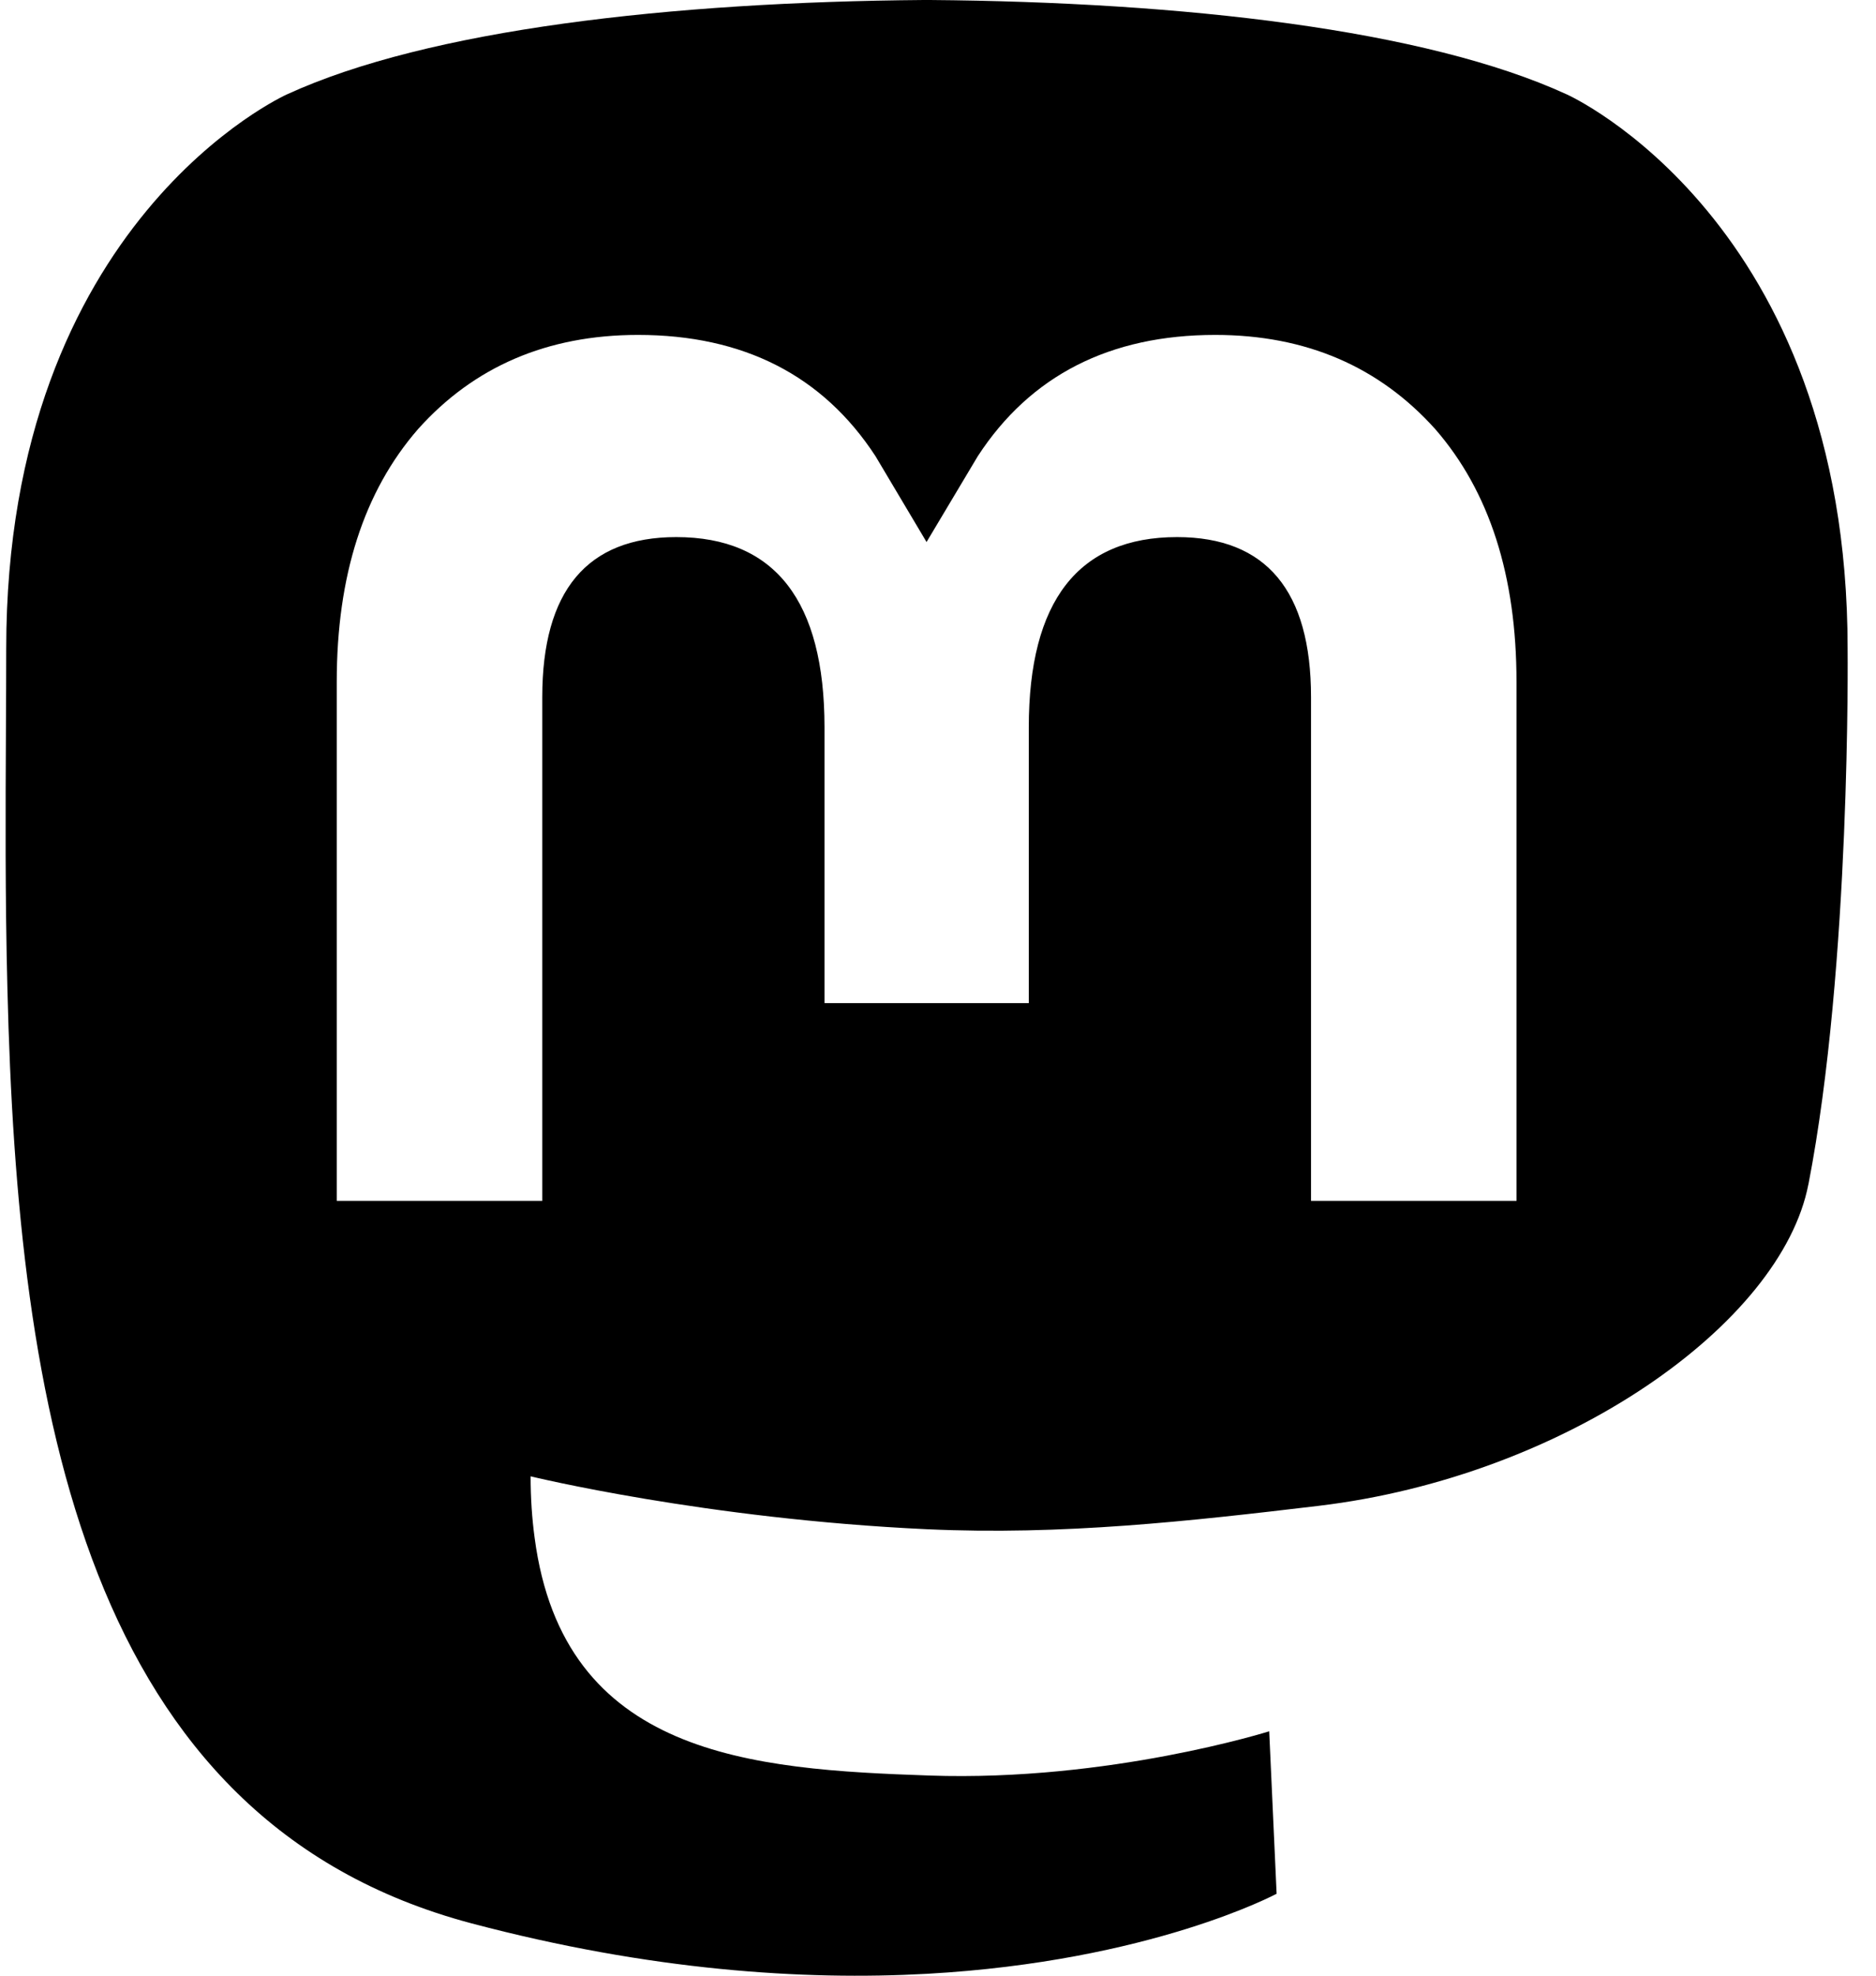 <svg width="38" height="40" viewBox="0 0 38 40" fill="none" xmlns="http://www.w3.org/2000/svg">
<title>Mastodon</title>
<path fill-rule="evenodd" clip-rule="evenodd" d="M26.706 30.488C31.718 29.89 36.083 26.801 36.63 23.98H36.631C37.495 19.535 37.425 13.132 37.425 13.132C37.425 4.455 31.738 1.912 31.738 1.912C28.871 0.595 23.949 0.041 18.836 0H18.71C13.596 0.041 8.677 0.595 5.81 1.912C5.81 1.912 0.126 4.455 0.126 13.132C0.126 13.66 0.123 14.216 0.12 14.794C0.112 16.393 0.103 18.165 0.15 20.015C0.357 28.499 1.707 36.862 9.552 38.941C13.169 39.898 16.275 40.1 18.777 39.962C23.313 39.709 25.859 38.341 25.859 38.341L25.709 35.052C25.709 35.052 22.466 36.073 18.829 35.948C15.22 35.824 11.412 35.559 10.829 31.131C10.776 30.742 10.748 30.326 10.748 29.89C10.748 29.89 14.289 30.754 18.775 30.961C21.52 31.087 24.094 30.799 26.706 30.488ZM30.718 24.313V13.806C30.718 11.658 30.171 9.951 29.073 8.689C27.94 7.427 26.458 6.781 24.616 6.781C22.485 6.781 20.873 7.598 19.806 9.236L18.768 10.974L17.734 9.236C16.665 7.598 15.053 6.781 12.924 6.781C11.082 6.781 9.596 7.427 8.467 8.689C7.369 9.951 6.821 11.658 6.821 13.806V24.313H10.984V14.115C10.984 11.965 11.888 10.874 13.698 10.874C15.698 10.874 16.701 12.168 16.701 14.727V20.309H20.839V14.727C20.839 12.167 21.842 10.874 23.842 10.874C25.651 10.874 26.556 11.965 26.556 14.115V24.313H30.718Z" fill="currentColor"/>
</svg>
